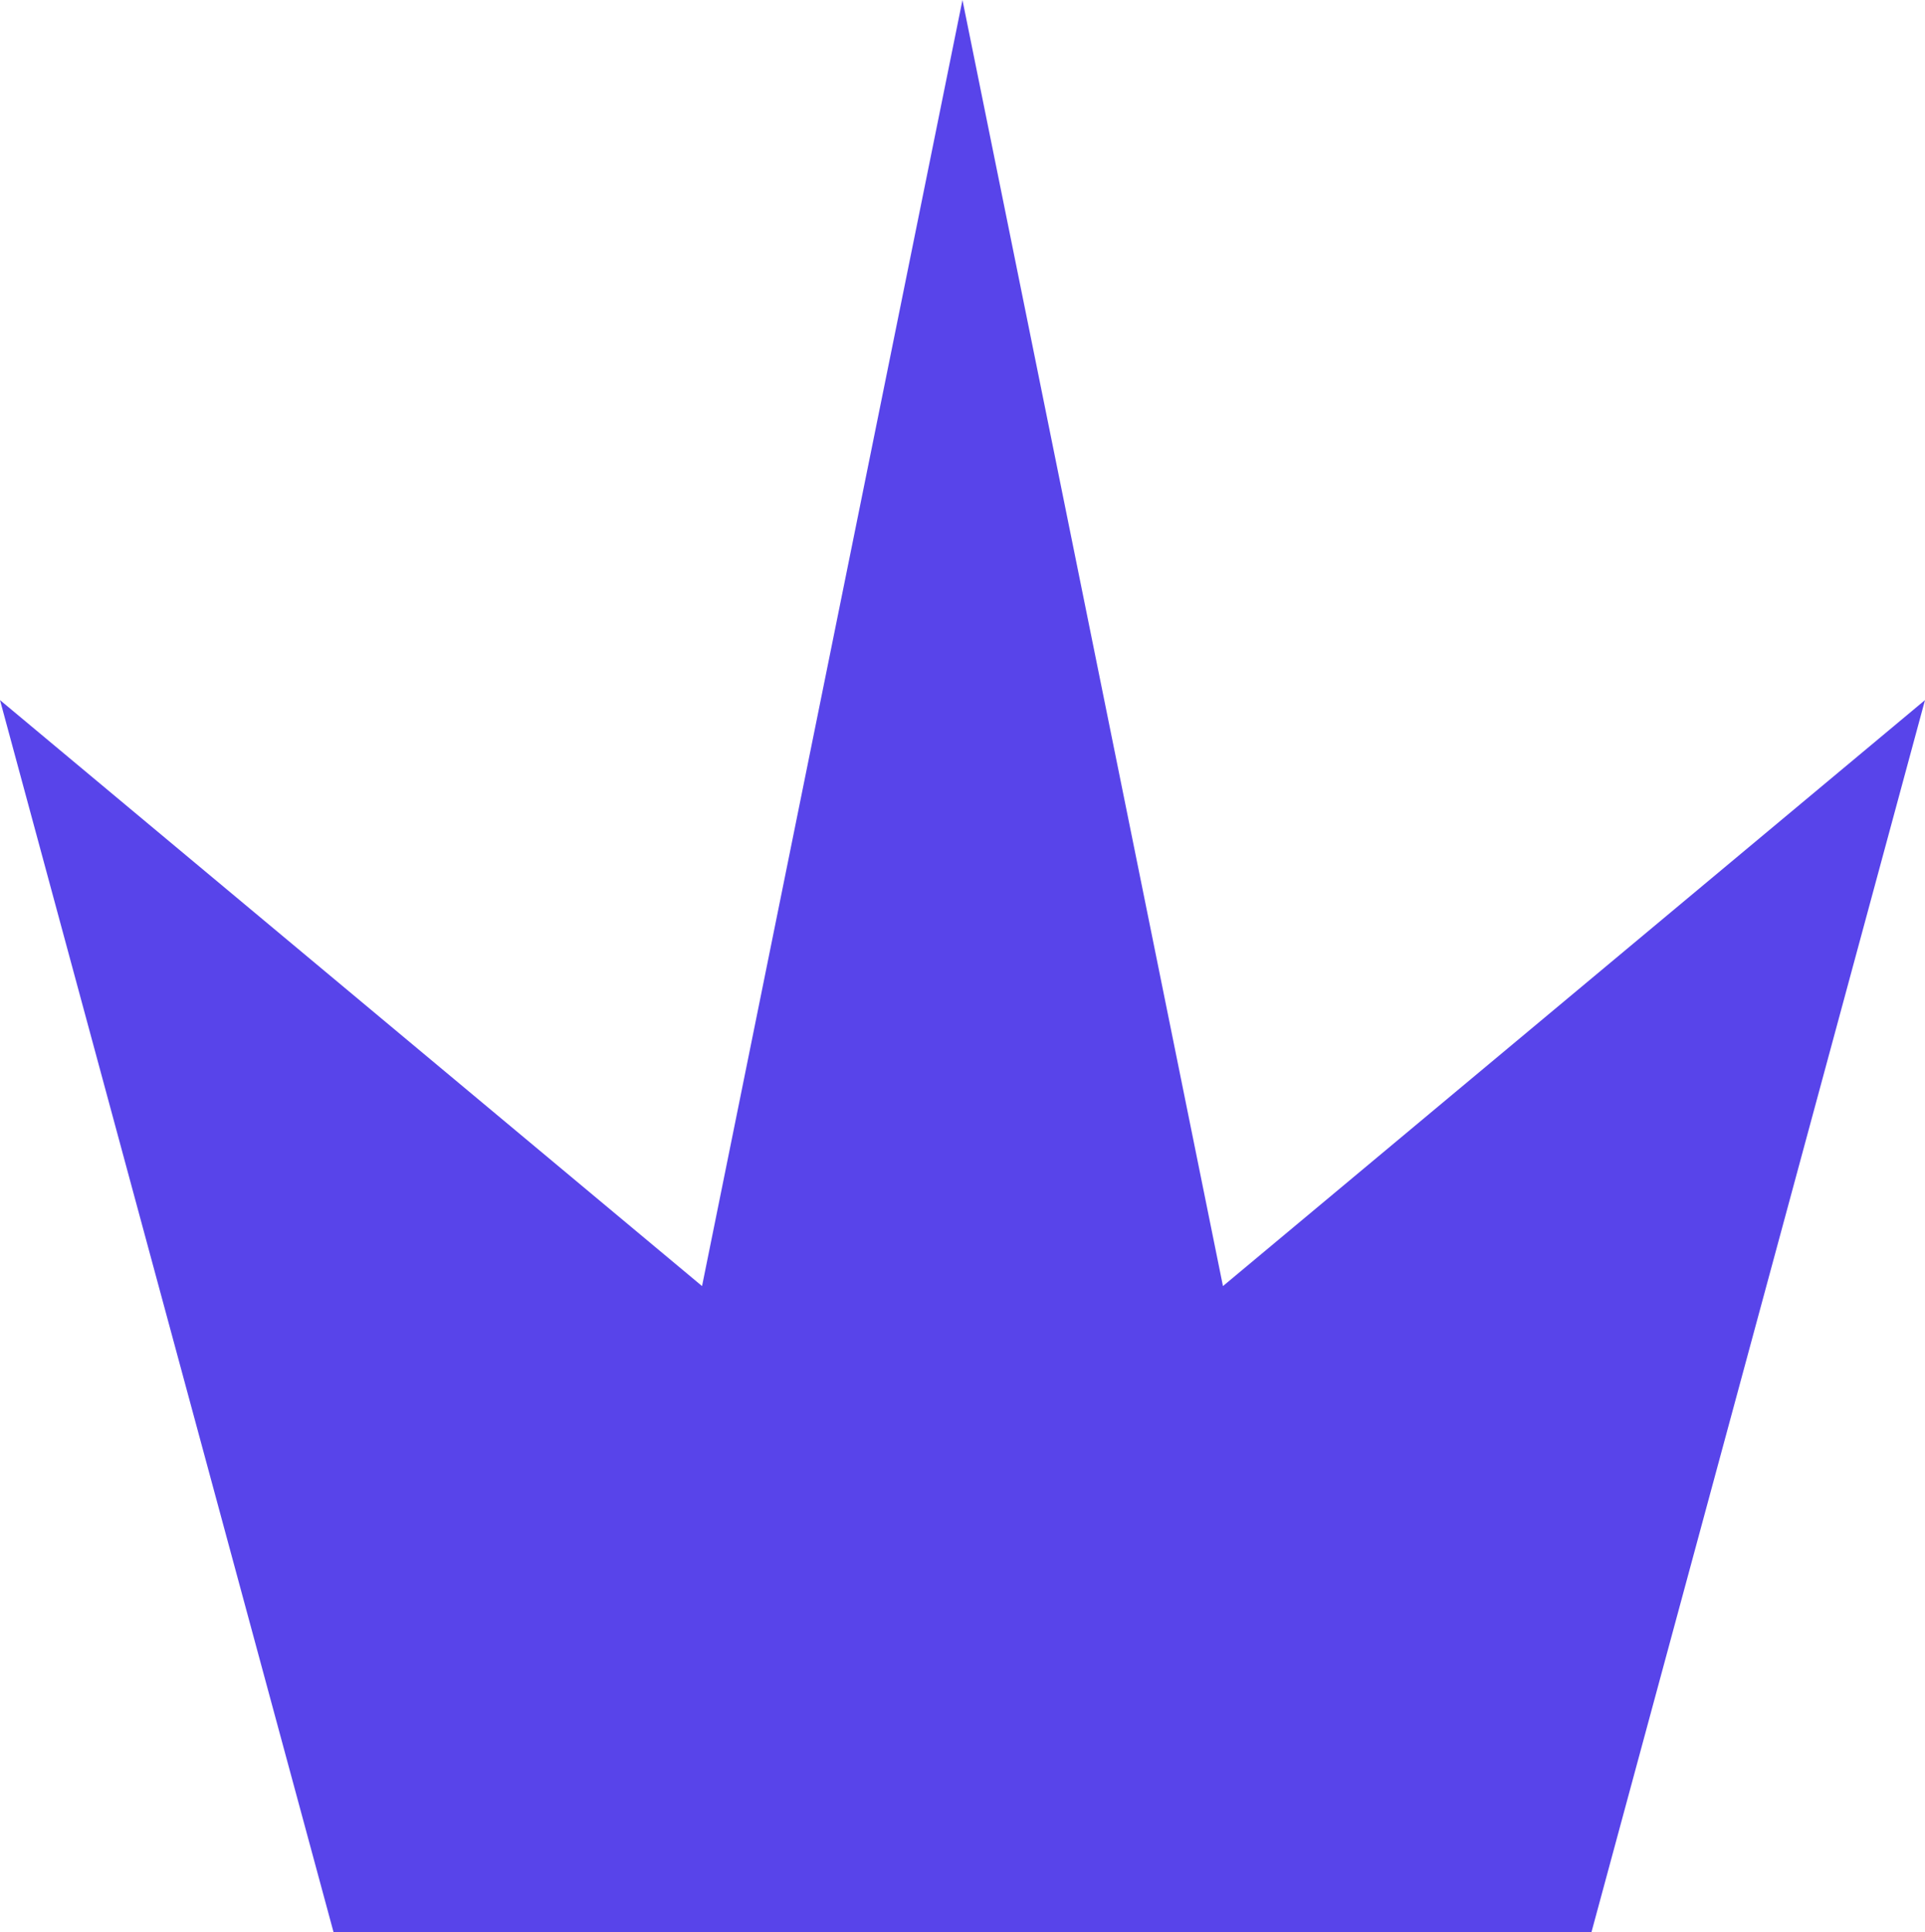 <svg width="269" height="270" viewBox="0 0 269 270" fill="none" xmlns="http://www.w3.org/2000/svg">
<path d="M222.388 270L269 97.828L170.896 179.711L134.495 0L98.104 179.711L0 97.828L46.612 270H222.388Z" fill="#5844EA"/>
</svg>
